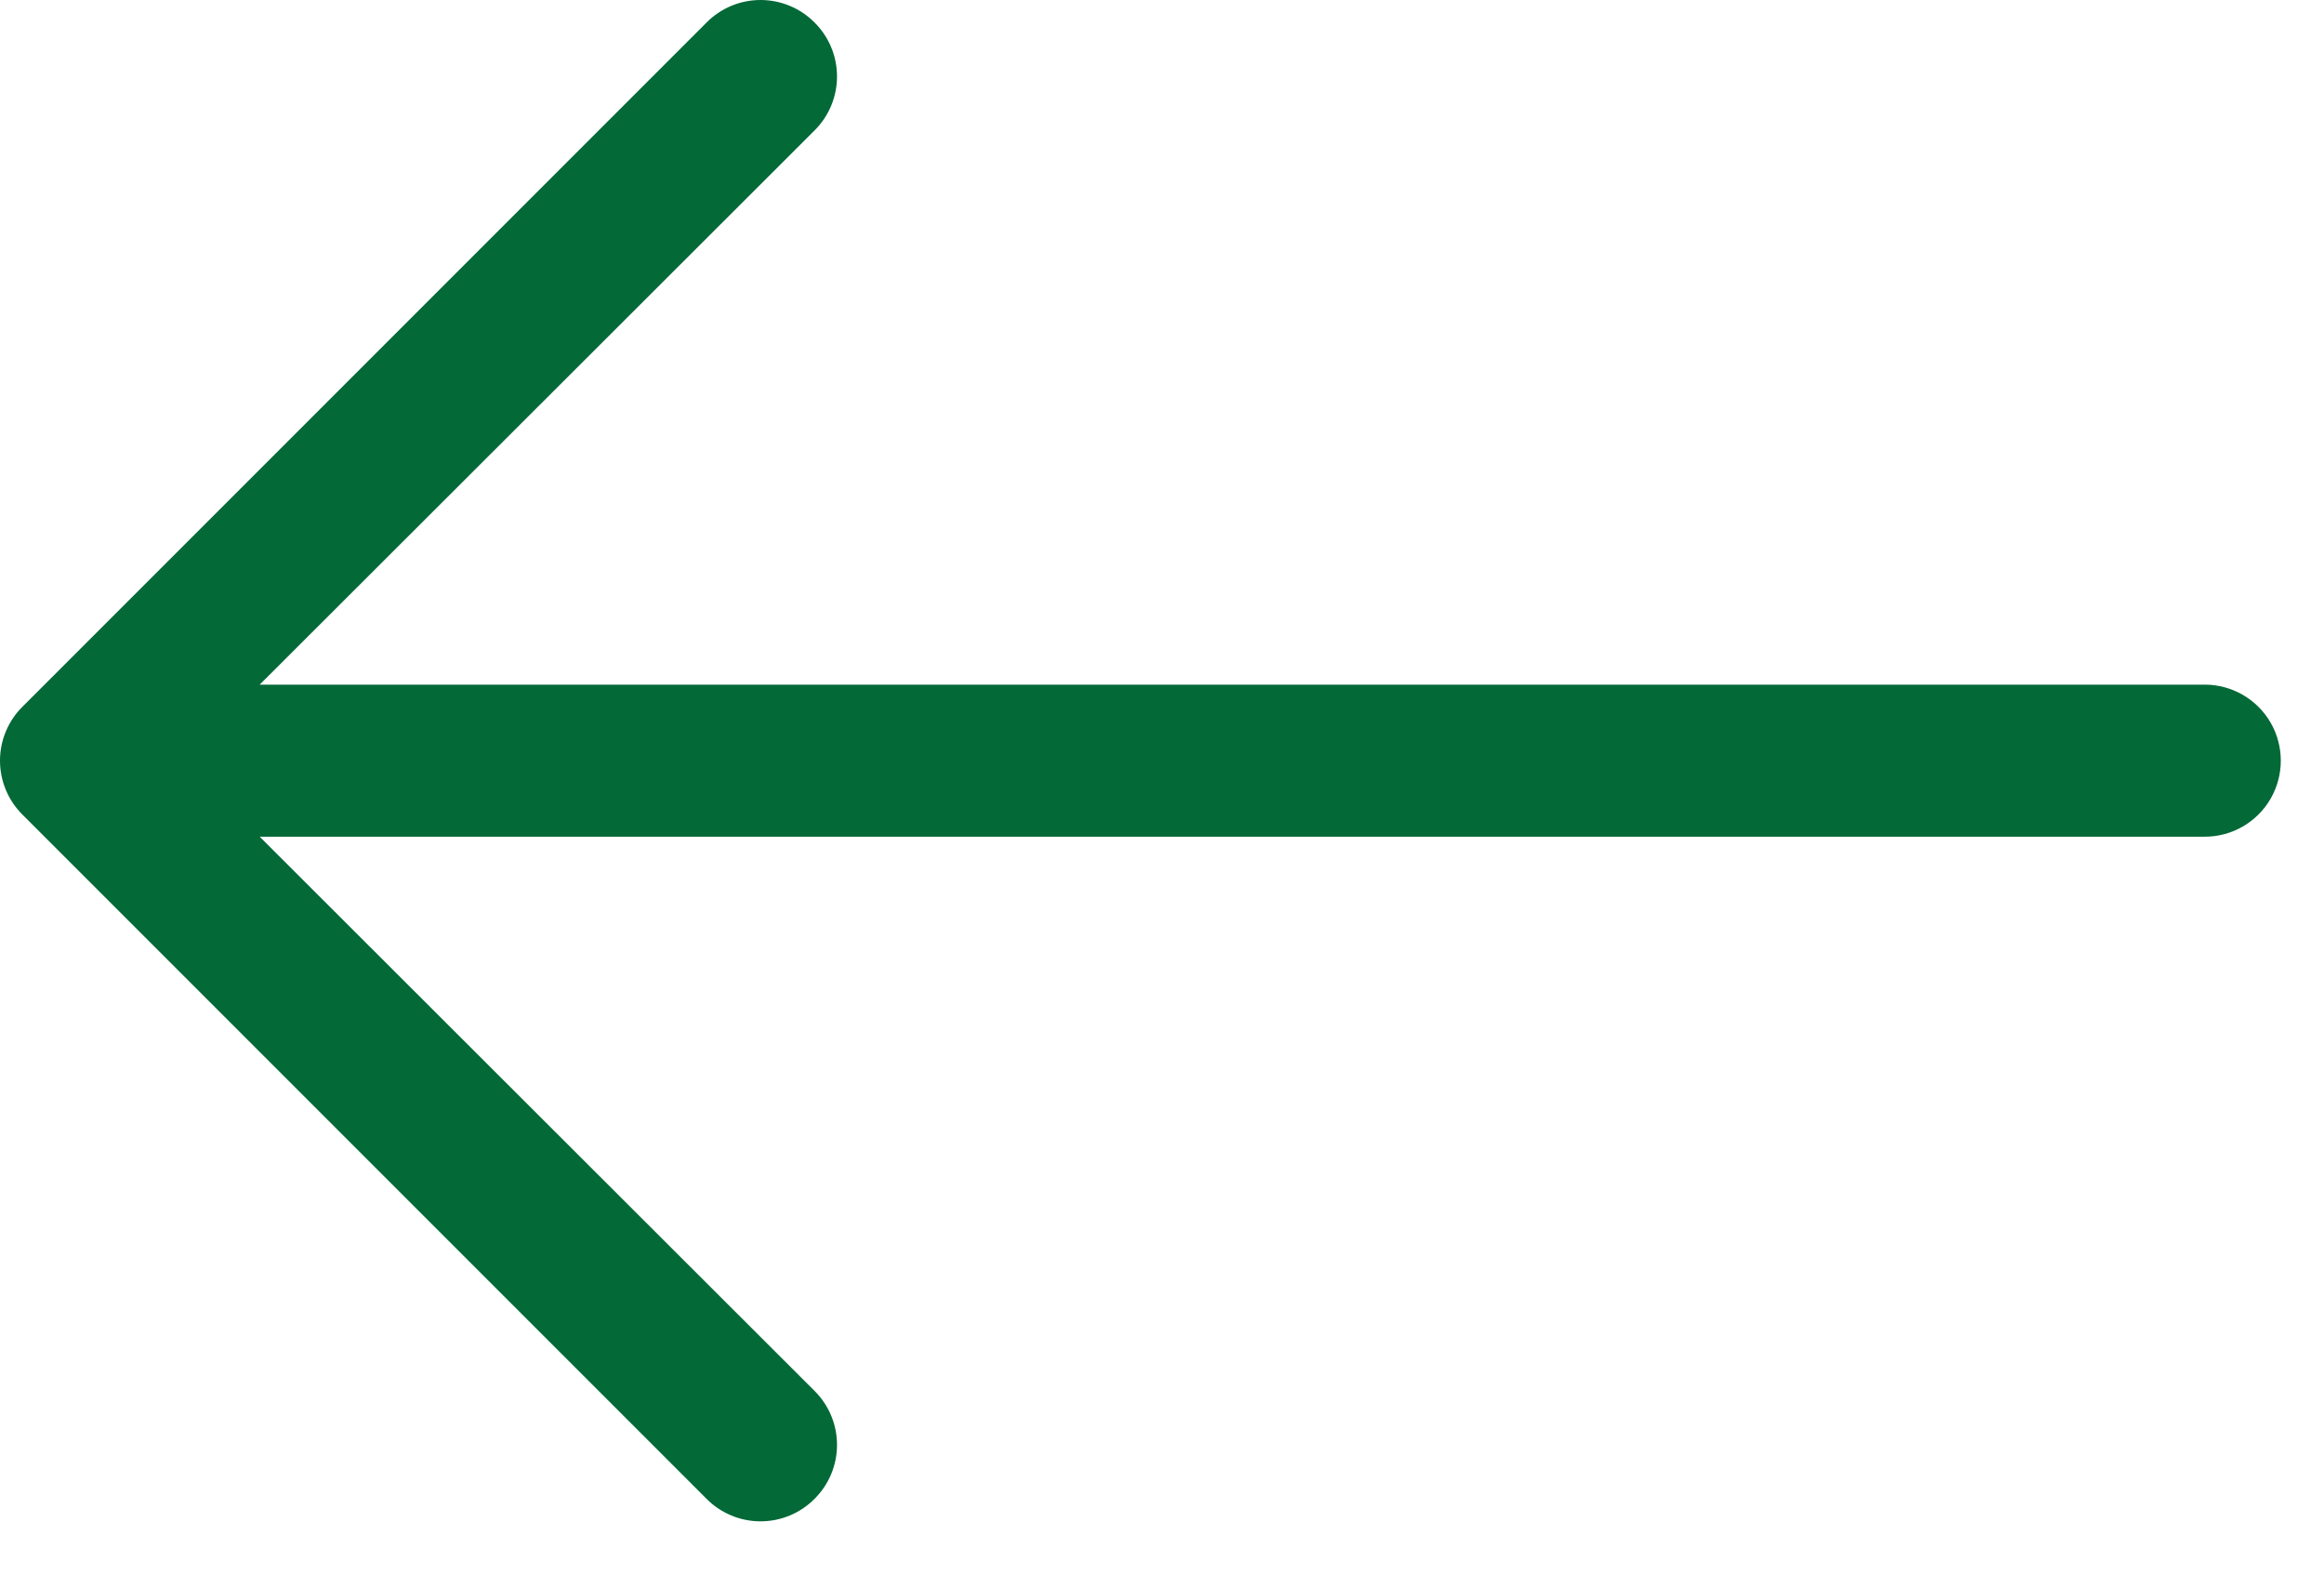 <svg width="31" height="21" viewBox="0 0 31 21" fill="none" xmlns="http://www.w3.org/2000/svg">
<path d="M10.865 0.3C10.675 0.108 10.415 0 10.145 0C9.875 0 9.615 0.108 9.425 0.3L0.3 9.425C0.108 9.615 0 9.875 0 10.145C0 10.415 0.108 10.675 0.3 10.865L9.425 19.99C9.615 20.182 9.875 20.29 10.145 20.29C10.415 20.29 10.675 20.182 10.865 19.99C11.057 19.8 11.165 19.541 11.165 19.27C11.165 19 11.057 18.741 10.865 18.55L3.464 11.159H29.41C29.772 11.159 30.107 10.966 30.288 10.652C30.469 10.338 30.469 9.952 30.288 9.638C30.107 9.325 29.772 9.131 29.41 9.131H3.464L10.865 1.74V1.74C11.057 1.549 11.165 1.29 11.165 1.02C11.165 0.749 11.057 0.49 10.865 0.3V0.3Z" fill="#026937"/>
</svg>
